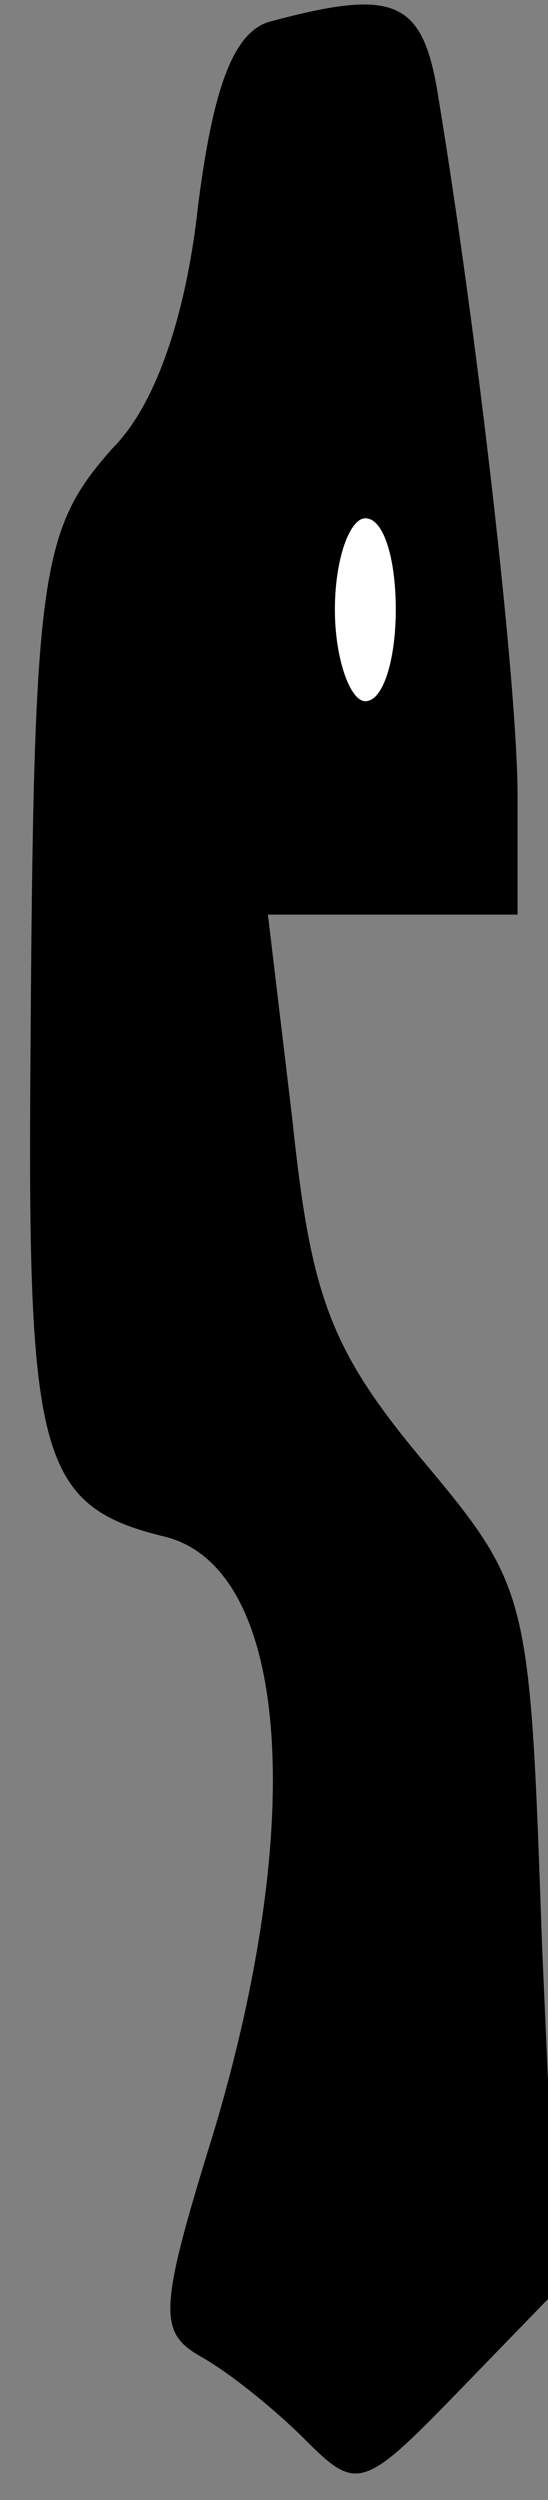 <?xml version="1.0" standalone="no"?>
<!DOCTYPE svg PUBLIC "-//W3C//DTD SVG 20010904//EN"
 "http://www.w3.org/TR/2001/REC-SVG-20010904/DTD/svg10.dtd">
<svg version="1.0" xmlns="http://www.w3.org/2000/svg"
 width="18pt" height="82pt" viewBox="0 0 18 82"
 preserveAspectRatio="xMidYMid meet">
<rect x="0" y="0" width="18" height="82" fill="#808080" stroke="none"/>
<g transform="translate(0,82) scale(0.1,-0.1)"
fill="#000000" stroke="none">
<path fill="#000000" stroke="none" d="M89 813 c-12 -3 -19 -21 -24 -61 -4
-36 -14 -65 -28 -79 -24 -27 -26 -41 -27 -201 -1 -130 3 -146 44 -156 41 -10
47 -93 16 -196 -18 -58 -18 -65 -4 -73 9 -5 24 -17 34 -27 17 -17 19 -17 50
15 l33 34 -5 114 c-4 115 -4 116 -40 159 -30 36 -36 54 -42 111 l-8 67 41 0
41 0 0 39 c0 36 -13 150 -26 229 -5 32 -14 36 -55 25z"/>
<path fill="#ffffff" stroke="none" d="M130 620 c0 -16 -4 -30 -10 -30 -5 0
-10 14 -10 30 0 17 5 30 10 30 6 0 10 -13 10 -30z"/>
</g>
</svg>
